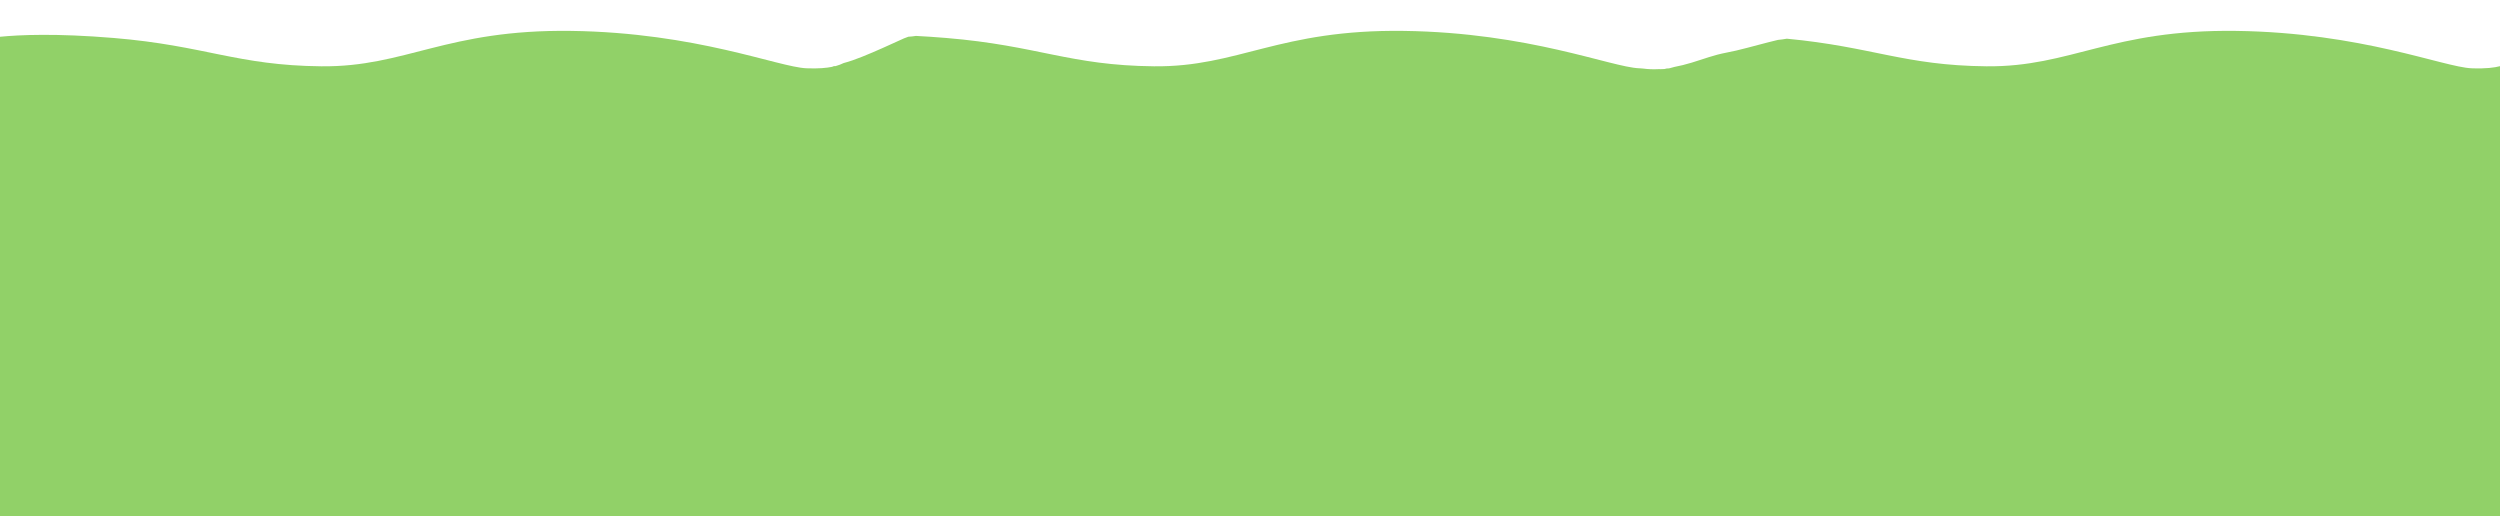 <?xml version="1.0" encoding="utf-8"?>
<!-- Generator: Adobe Illustrator 15.0.0, SVG Export Plug-In . SVG Version: 6.00 Build 0)  -->
<!DOCTYPE svg PUBLIC "-//W3C//DTD SVG 1.1//EN" "http://www.w3.org/Graphics/SVG/1.1/DTD/svg11.dtd">
<svg version="1.1" id="图层_1" xmlns:sketch="http://www.bohemiancoding.com/sketch/ns"
	 xmlns="http://www.w3.org/2000/svg" xmlns:xlink="http://www.w3.org/1999/xlink" x="0px" y="0px" width="2993.357px"
	 height="618px" viewBox="0 0 2993.357 618" enable-background="new 0 0 2993.357 618" xml:space="preserve">
<title>Slice 1</title>
<g id="Page_1" sketch:type="MSPage">
	<path fill="#91D168" d="M996.287,80.025c-6.469,1.325-16.229,2.317-30.631,1.737C931.979,80.406,833.908,39.035,684,37
		c-149.909-2.035-198.05,43.406-299.236,42.388C283.576,78.371,246.099,54.63,136.167,45.473C67.02,39.713,23.086,41.736,0,44.03
		v573.939h999.679V79.313c-0.063,0.012-0.128,0.023-0.19,0.035C998.426,79.605,997.36,79.836,996.287,80.025z"/>
</g>
<g id="Page_1_1_" sketch:type="MSPage">
	<path fill="#91D168" d="M1988.493,82.834c-0.748,0-1.491-0.025-2.232-0.058c-6.287,0.334-12.582,0.181-18.713-0.669
		c-1.237-0.056-2.462-0.161-3.677-0.305c-0.406-0.014-0.8-0.023-1.215-0.04C1928.979,80.406,1830.908,39.035,1681,37
		c-149.909-2.035-198.05,43.406-299.236,42.388c-101.188-1.017-138.665-24.758-248.597-33.916
		c-13.065-1.088-25.203-1.892-36.489-2.473c-3.119,0.512-6.106,0.835-9.052,0.969c-1.694,0.731-3.42,1.397-5.196,1.944
		c-16.663,7.506-33.193,15.289-50.208,22.039c-7.227,2.867-14.593,5.603-22.142,7.561c-2.975,1.454-6.037,2.623-9.096,3.464
		c-1.316,0.362-2.647,0.655-3.984,0.91v538.082h999.679V82.162C1994.007,82.6,1991.273,82.834,1988.493,82.834z"/>
</g>
<g id="Page_1_2_" sketch:type="MSPage">
	<path fill="#91D168" d="M2959.335,81.762c-33.678-1.356-131.748-42.727-281.656-44.762
		c-149.909-2.035-198.05,43.406-299.235,42.388c-98.188-0.987-136.407-23.365-239.021-33.059c-3.52,0.636-7.07,1.131-10.627,1.448
		c-7.785,1.841-15.53,3.862-23.263,5.911c-8.909,2.361-17.813,4.759-26.783,6.873c-7.454,1.757-15.065,2.935-22.466,4.894
		c-13.935,3.689-27.367,9.092-41.385,12.488c-3.324,0.806-6.75,1.561-10.24,2.232c-3.521,1.182-7.192,2.002-10.979,2.392v535.401
		h999.679V79.232C2987.1,80.911,2976.513,82.454,2959.335,81.762z"/>
</g>
</svg>
